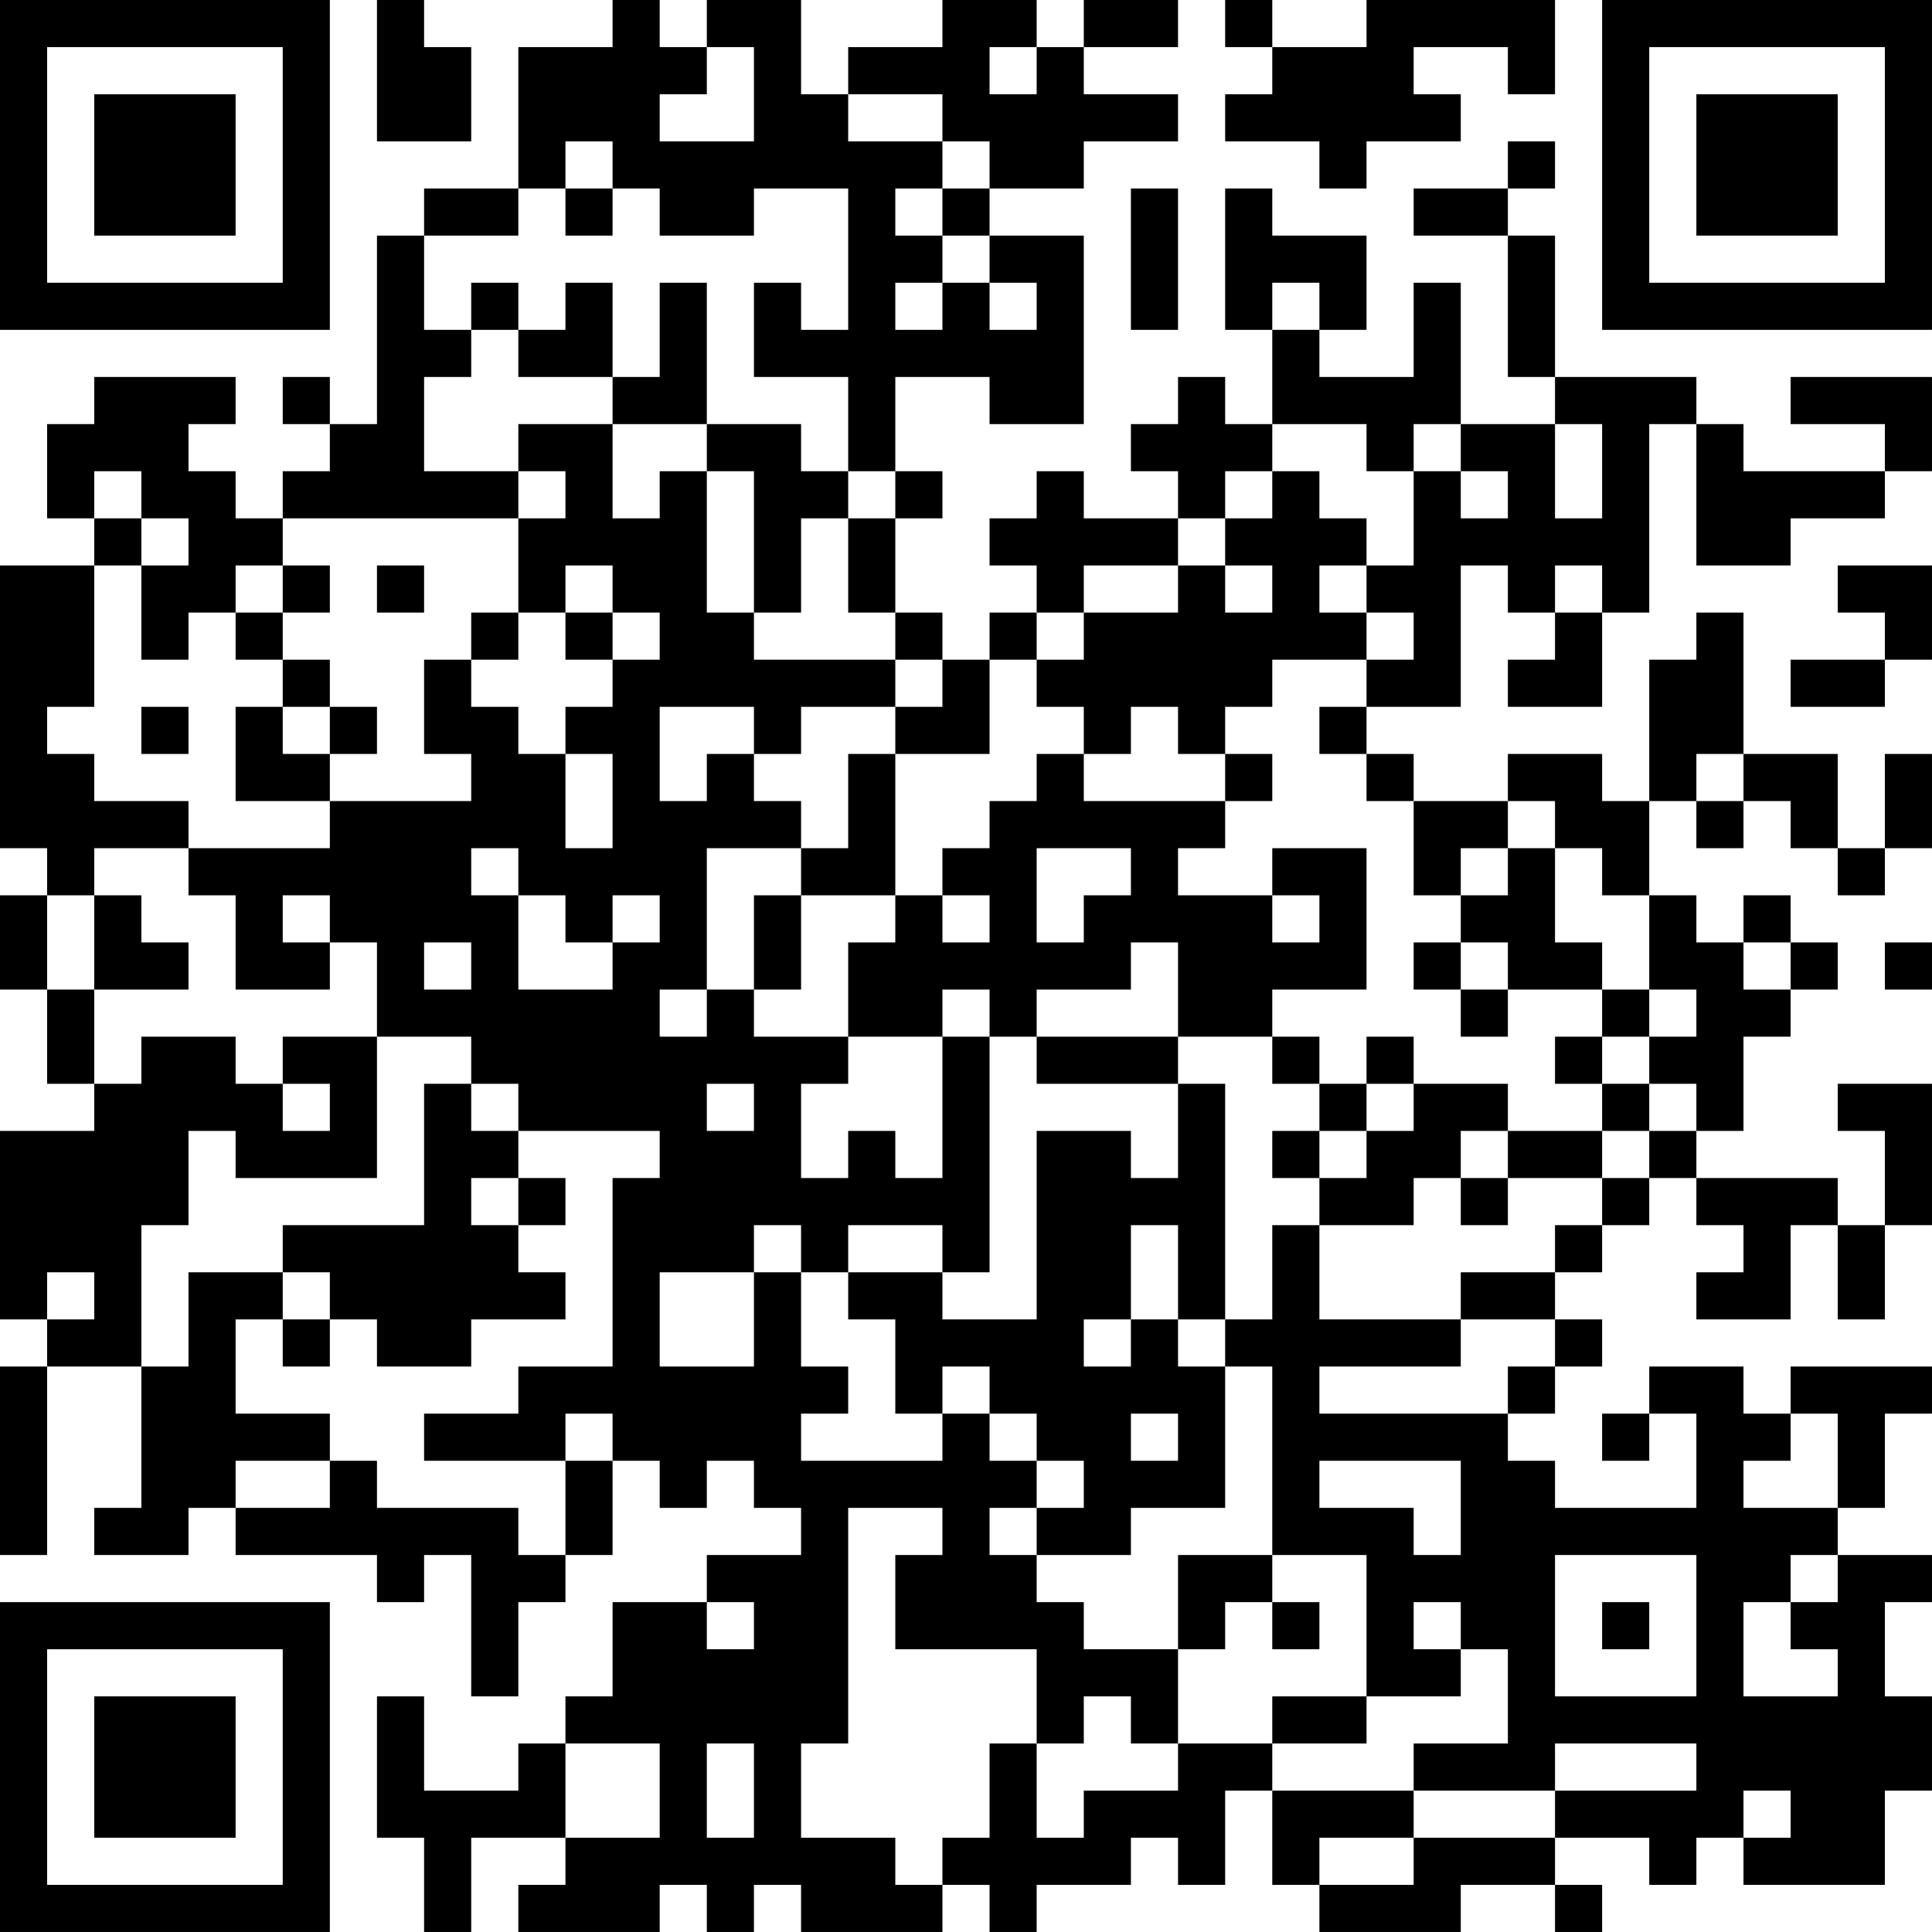 <?xml version="1.0" encoding="UTF-8"?>
<svg xmlns="http://www.w3.org/2000/svg" version="1.1" width="200" height="200" viewBox="0 0 200 200"><rect x="0" y="0" width="200" height="200" fill="#ffffff"/><g transform="scale(4.878)"><g transform="translate(0,0)"><path fill-rule="evenodd" d="M8 0L8 3L10 3L10 1L9 1L9 0ZM13 0L13 1L11 1L11 4L9 4L9 5L8 5L8 9L7 9L7 8L6 8L6 9L7 9L7 10L6 10L6 11L5 11L5 10L4 10L4 9L5 9L5 8L2 8L2 9L1 9L1 11L2 11L2 12L0 12L0 18L1 18L1 19L0 19L0 21L1 21L1 23L2 23L2 24L0 24L0 28L1 28L1 29L0 29L0 33L1 33L1 29L3 29L3 32L2 32L2 33L4 33L4 32L5 32L5 33L8 33L8 34L9 34L9 33L10 33L10 36L11 36L11 34L12 34L12 33L13 33L13 31L14 31L14 32L15 32L15 31L16 31L16 32L17 32L17 33L15 33L15 34L13 34L13 36L12 36L12 37L11 37L11 38L9 38L9 36L8 36L8 39L9 39L9 41L10 41L10 39L12 39L12 40L11 40L11 41L14 41L14 40L15 40L15 41L16 41L16 40L17 40L17 41L20 41L20 40L21 40L21 41L22 41L22 40L24 40L24 39L25 39L25 40L26 40L26 38L27 38L27 40L28 40L28 41L31 41L31 40L33 40L33 41L34 41L34 40L33 40L33 39L35 39L35 40L36 40L36 39L37 39L37 40L40 40L40 38L41 38L41 36L40 36L40 34L41 34L41 33L39 33L39 32L40 32L40 30L41 30L41 29L38 29L38 30L37 30L37 29L35 29L35 30L34 30L34 31L35 31L35 30L36 30L36 32L33 32L33 31L32 31L32 30L33 30L33 29L34 29L34 28L33 28L33 27L34 27L34 26L35 26L35 25L36 25L36 26L37 26L37 27L36 27L36 28L38 28L38 26L39 26L39 28L40 28L40 26L41 26L41 23L39 23L39 24L40 24L40 26L39 26L39 25L36 25L36 24L37 24L37 22L38 22L38 21L39 21L39 20L38 20L38 19L37 19L37 20L36 20L36 19L35 19L35 17L36 17L36 18L37 18L37 17L38 17L38 18L39 18L39 19L40 19L40 18L41 18L41 16L40 16L40 18L39 18L39 16L37 16L37 13L36 13L36 14L35 14L35 17L34 17L34 16L32 16L32 17L30 17L30 16L29 16L29 15L31 15L31 12L32 12L32 13L33 13L33 14L32 14L32 15L34 15L34 13L35 13L35 9L36 9L36 12L38 12L38 11L40 11L40 10L41 10L41 8L38 8L38 9L40 9L40 10L37 10L37 9L36 9L36 8L33 8L33 5L32 5L32 4L33 4L33 3L32 3L32 4L30 4L30 5L32 5L32 8L33 8L33 9L31 9L31 6L30 6L30 8L28 8L28 7L29 7L29 5L27 5L27 4L26 4L26 7L27 7L27 9L26 9L26 8L25 8L25 9L24 9L24 10L25 10L25 11L23 11L23 10L22 10L22 11L21 11L21 12L22 12L22 13L21 13L21 14L20 14L20 13L19 13L19 11L20 11L20 10L19 10L19 8L21 8L21 9L23 9L23 5L21 5L21 4L23 4L23 3L25 3L25 2L23 2L23 1L25 1L25 0L23 0L23 1L22 1L22 0L20 0L20 1L18 1L18 2L17 2L17 0L15 0L15 1L14 1L14 0ZM26 0L26 1L27 1L27 2L26 2L26 3L28 3L28 4L29 4L29 3L31 3L31 2L30 2L30 1L32 1L32 2L33 2L33 0L29 0L29 1L27 1L27 0ZM15 1L15 2L14 2L14 3L16 3L16 1ZM21 1L21 2L22 2L22 1ZM18 2L18 3L20 3L20 4L19 4L19 5L20 5L20 6L19 6L19 7L20 7L20 6L21 6L21 7L22 7L22 6L21 6L21 5L20 5L20 4L21 4L21 3L20 3L20 2ZM12 3L12 4L11 4L11 5L9 5L9 7L10 7L10 8L9 8L9 10L11 10L11 11L6 11L6 12L5 12L5 13L4 13L4 14L3 14L3 12L4 12L4 11L3 11L3 10L2 10L2 11L3 11L3 12L2 12L2 15L1 15L1 16L2 16L2 17L4 17L4 18L2 18L2 19L1 19L1 21L2 21L2 23L3 23L3 22L5 22L5 23L6 23L6 24L7 24L7 23L6 23L6 22L8 22L8 25L5 25L5 24L4 24L4 26L3 26L3 29L4 29L4 27L6 27L6 28L5 28L5 30L7 30L7 31L5 31L5 32L7 32L7 31L8 31L8 32L11 32L11 33L12 33L12 31L13 31L13 30L12 30L12 31L9 31L9 30L11 30L11 29L13 29L13 25L14 25L14 24L11 24L11 23L10 23L10 22L8 22L8 20L7 20L7 19L6 19L6 20L7 20L7 21L5 21L5 19L4 19L4 18L7 18L7 17L10 17L10 16L9 16L9 14L10 14L10 15L11 15L11 16L12 16L12 18L13 18L13 16L12 16L12 15L13 15L13 14L14 14L14 13L13 13L13 12L12 12L12 13L11 13L11 11L12 11L12 10L11 10L11 9L13 9L13 11L14 11L14 10L15 10L15 13L16 13L16 14L19 14L19 15L17 15L17 16L16 16L16 15L14 15L14 17L15 17L15 16L16 16L16 17L17 17L17 18L15 18L15 21L14 21L14 22L15 22L15 21L16 21L16 22L18 22L18 23L17 23L17 25L18 25L18 24L19 24L19 25L20 25L20 22L21 22L21 27L20 27L20 26L18 26L18 27L17 27L17 26L16 26L16 27L14 27L14 29L16 29L16 27L17 27L17 29L18 29L18 30L17 30L17 31L20 31L20 30L21 30L21 31L22 31L22 32L21 32L21 33L22 33L22 34L23 34L23 35L25 35L25 37L24 37L24 36L23 36L23 37L22 37L22 35L19 35L19 33L20 33L20 32L18 32L18 37L17 37L17 39L19 39L19 40L20 40L20 39L21 39L21 37L22 37L22 39L23 39L23 38L25 38L25 37L27 37L27 38L30 38L30 39L28 39L28 40L30 40L30 39L33 39L33 38L36 38L36 37L33 37L33 38L30 38L30 37L32 37L32 35L31 35L31 34L30 34L30 35L31 35L31 36L29 36L29 33L27 33L27 29L26 29L26 28L27 28L27 26L28 26L28 28L31 28L31 29L28 29L28 30L32 30L32 29L33 29L33 28L31 28L31 27L33 27L33 26L34 26L34 25L35 25L35 24L36 24L36 23L35 23L35 22L36 22L36 21L35 21L35 19L34 19L34 18L33 18L33 17L32 17L32 18L31 18L31 19L30 19L30 17L29 17L29 16L28 16L28 15L29 15L29 14L30 14L30 13L29 13L29 12L30 12L30 10L31 10L31 11L32 11L32 10L31 10L31 9L30 9L30 10L29 10L29 9L27 9L27 10L26 10L26 11L25 11L25 12L23 12L23 13L22 13L22 14L21 14L21 16L19 16L19 15L20 15L20 14L19 14L19 13L18 13L18 11L19 11L19 10L18 10L18 8L16 8L16 6L17 6L17 7L18 7L18 4L16 4L16 5L14 5L14 4L13 4L13 3ZM12 4L12 5L13 5L13 4ZM24 4L24 7L25 7L25 4ZM10 6L10 7L11 7L11 8L13 8L13 9L15 9L15 10L16 10L16 13L17 13L17 11L18 11L18 10L17 10L17 9L15 9L15 6L14 6L14 8L13 8L13 6L12 6L12 7L11 7L11 6ZM27 6L27 7L28 7L28 6ZM33 9L33 11L34 11L34 9ZM27 10L27 11L26 11L26 12L25 12L25 13L23 13L23 14L22 14L22 15L23 15L23 16L22 16L22 17L21 17L21 18L20 18L20 19L19 19L19 16L18 16L18 18L17 18L17 19L16 19L16 21L17 21L17 19L19 19L19 20L18 20L18 22L20 22L20 21L21 21L21 22L22 22L22 23L25 23L25 25L24 25L24 24L22 24L22 28L20 28L20 27L18 27L18 28L19 28L19 30L20 30L20 29L21 29L21 30L22 30L22 31L23 31L23 32L22 32L22 33L24 33L24 32L26 32L26 29L25 29L25 28L26 28L26 23L25 23L25 22L27 22L27 23L28 23L28 24L27 24L27 25L28 25L28 26L30 26L30 25L31 25L31 26L32 26L32 25L34 25L34 24L35 24L35 23L34 23L34 22L35 22L35 21L34 21L34 20L33 20L33 18L32 18L32 19L31 19L31 20L30 20L30 21L31 21L31 22L32 22L32 21L34 21L34 22L33 22L33 23L34 23L34 24L32 24L32 23L30 23L30 22L29 22L29 23L28 23L28 22L27 22L27 21L29 21L29 18L27 18L27 19L25 19L25 18L26 18L26 17L27 17L27 16L26 16L26 15L27 15L27 14L29 14L29 13L28 13L28 12L29 12L29 11L28 11L28 10ZM6 12L6 13L5 13L5 14L6 14L6 15L5 15L5 17L7 17L7 16L8 16L8 15L7 15L7 14L6 14L6 13L7 13L7 12ZM8 12L8 13L9 13L9 12ZM26 12L26 13L27 13L27 12ZM33 12L33 13L34 13L34 12ZM39 12L39 13L40 13L40 14L38 14L38 15L40 15L40 14L41 14L41 12ZM10 13L10 14L11 14L11 13ZM12 13L12 14L13 14L13 13ZM3 15L3 16L4 16L4 15ZM6 15L6 16L7 16L7 15ZM24 15L24 16L23 16L23 17L26 17L26 16L25 16L25 15ZM36 16L36 17L37 17L37 16ZM10 18L10 19L11 19L11 21L13 21L13 20L14 20L14 19L13 19L13 20L12 20L12 19L11 19L11 18ZM22 18L22 20L23 20L23 19L24 19L24 18ZM2 19L2 21L4 21L4 20L3 20L3 19ZM20 19L20 20L21 20L21 19ZM27 19L27 20L28 20L28 19ZM9 20L9 21L10 21L10 20ZM24 20L24 21L22 21L22 22L25 22L25 20ZM31 20L31 21L32 21L32 20ZM37 20L37 21L38 21L38 20ZM40 20L40 21L41 21L41 20ZM9 23L9 26L6 26L6 27L7 27L7 28L6 28L6 29L7 29L7 28L8 28L8 29L10 29L10 28L12 28L12 27L11 27L11 26L12 26L12 25L11 25L11 24L10 24L10 23ZM15 23L15 24L16 24L16 23ZM29 23L29 24L28 24L28 25L29 25L29 24L30 24L30 23ZM31 24L31 25L32 25L32 24ZM10 25L10 26L11 26L11 25ZM24 26L24 28L23 28L23 29L24 29L24 28L25 28L25 26ZM1 27L1 28L2 28L2 27ZM24 30L24 31L25 31L25 30ZM38 30L38 31L37 31L37 32L39 32L39 30ZM28 31L28 32L30 32L30 33L31 33L31 31ZM25 33L25 35L26 35L26 34L27 34L27 35L28 35L28 34L27 34L27 33ZM33 33L33 36L36 36L36 33ZM38 33L38 34L37 34L37 36L39 36L39 35L38 35L38 34L39 34L39 33ZM15 34L15 35L16 35L16 34ZM34 34L34 35L35 35L35 34ZM27 36L27 37L29 37L29 36ZM12 37L12 39L14 39L14 37ZM15 37L15 39L16 39L16 37ZM37 38L37 39L38 39L38 38ZM0 0L0 7L7 7L7 0ZM1 1L1 6L6 6L6 1ZM2 2L2 5L5 5L5 2ZM34 0L34 7L41 7L41 0ZM35 1L35 6L40 6L40 1ZM36 2L36 5L39 5L39 2ZM0 34L0 41L7 41L7 34ZM1 35L1 40L6 40L6 35ZM2 36L2 39L5 39L5 36Z" fill="#000000"/></g></g></svg>

